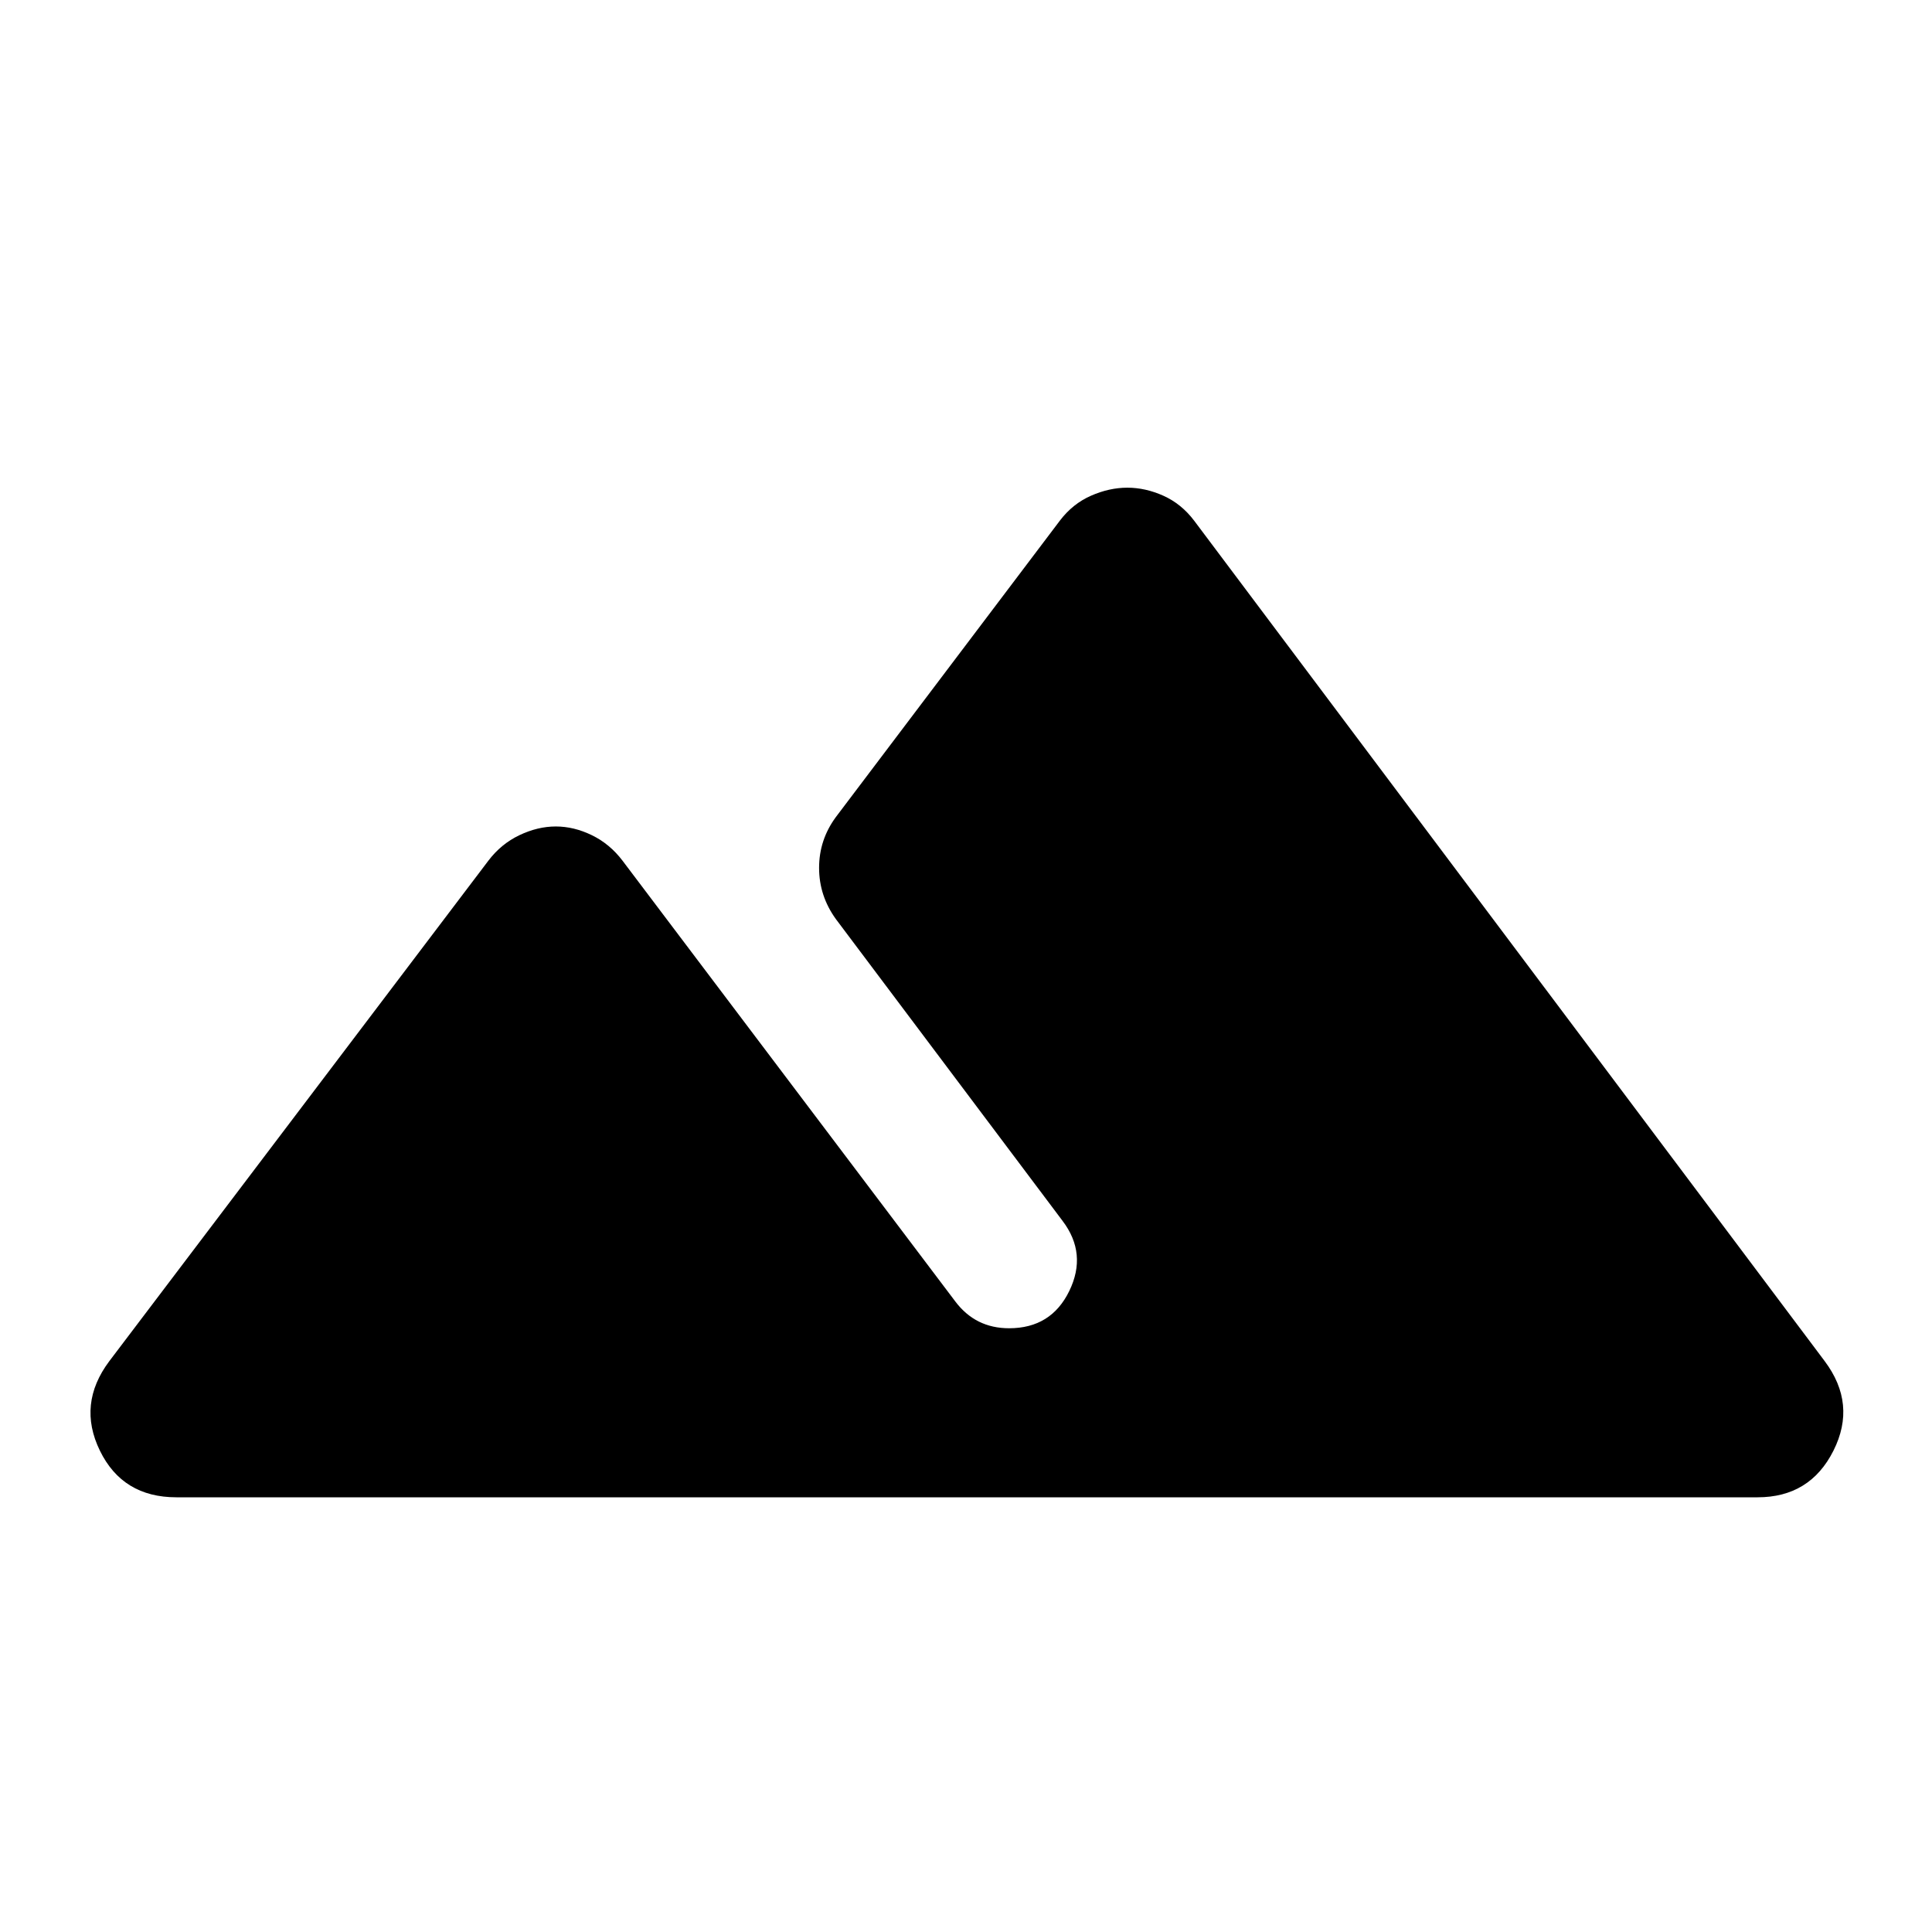 <svg xmlns="http://www.w3.org/2000/svg" height="40" viewBox="0 -960 960 960" width="40"><path d="m54.33-283.67 188.34-248.66q6.33-8.34 15.42-12.67t18.08-4.33q9 0 17.91 4.33 8.92 4.33 15.25 12.67l165.34 219q5.01 6.66 11.7 10 6.69 3.33 15.06 3.33 20.9 0 29.9-18.54 9-18.53-3.33-34.79l-112.67-150Q407-514.88 407-528.77q0-13.9 8.33-25.23l111.34-147.33q6.33-8.34 15.42-12.34t18.08-4q9 0 17.91 4 8.92 4 15.25 12.34l313.34 417.66q16 21.34 4.36 44.5Q899.39-216 873.33-216H87.67q-26.73 0-38.03-23.17-11.31-23.16 4.69-44.5Z"/></svg>